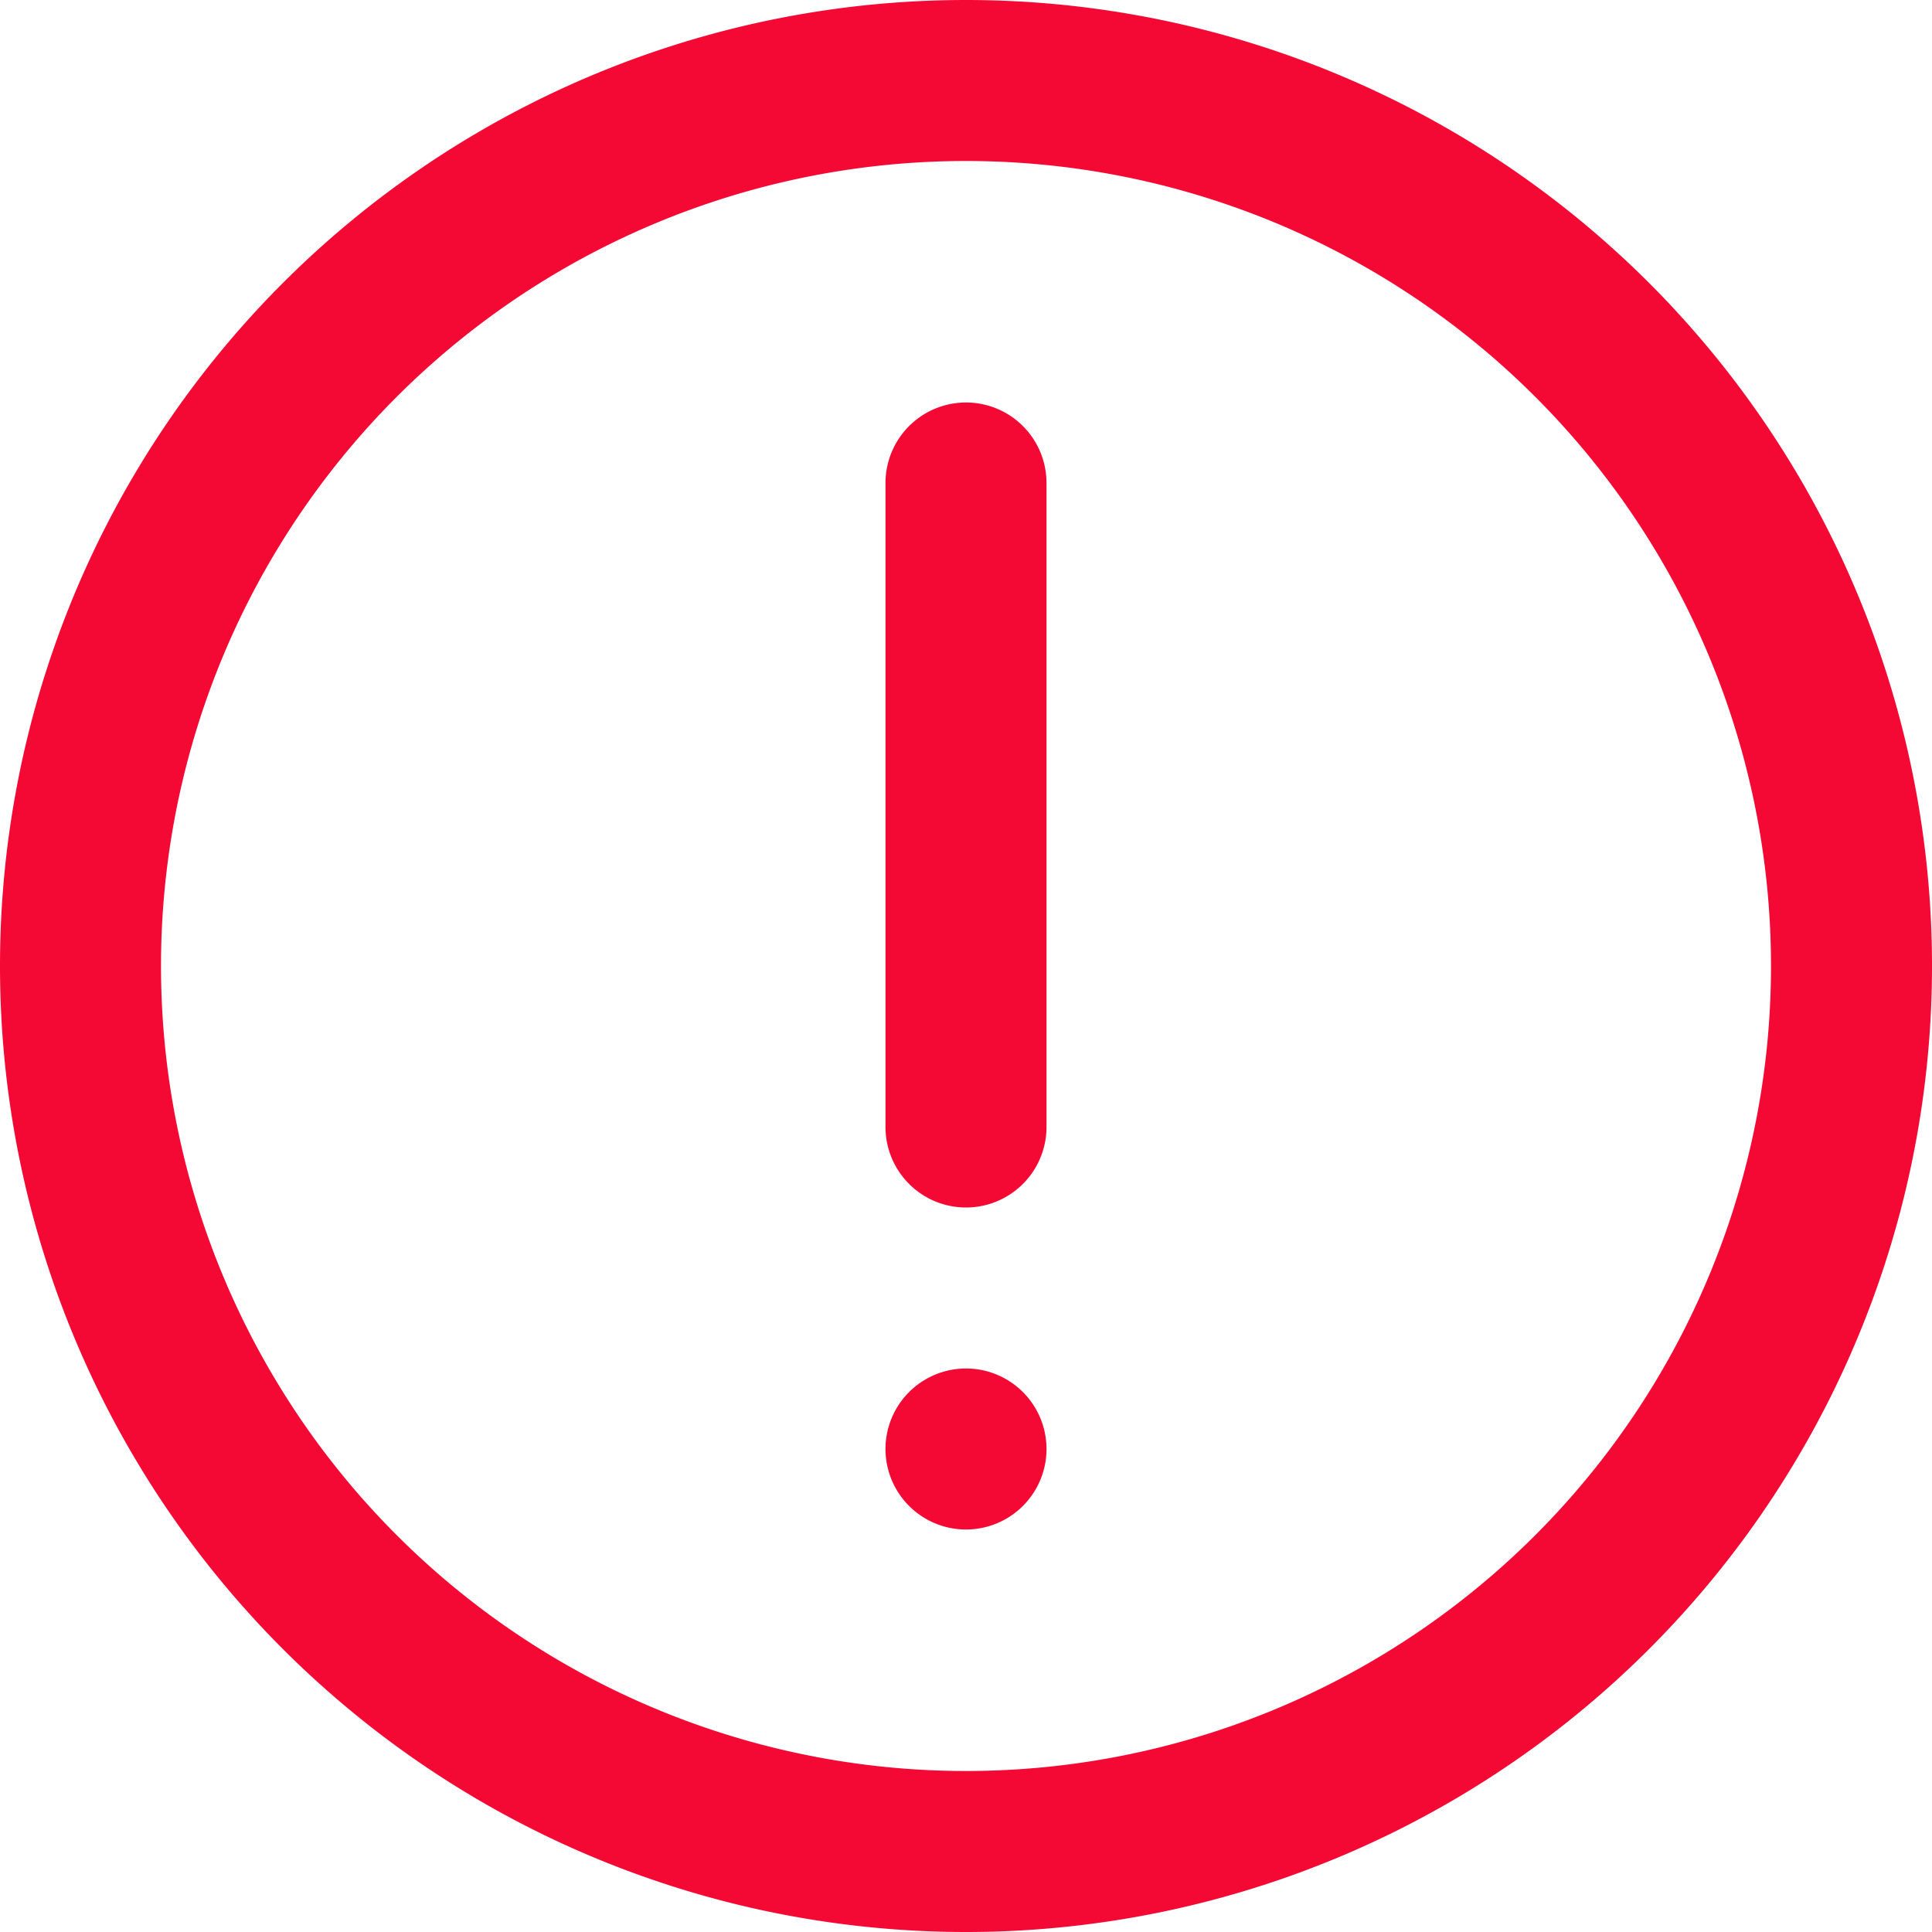 <svg width="24" height="24" fill="none" xmlns="http://www.w3.org/2000/svg"><g clip-path="url(#a)" fill="#F40934"><path d="M12 0a12 12 0 1 0 0 24 12 12 0 0 0 0-24Zm0 22a10 10 0 1 1 0-20 10 10 0 0 1 0 20Z"/><path d="M12 5a1 1 0 0 0-1 1v8a1 1 0 0 0 2 0V6a1 1 0 0 0-1-1ZM13 18a1 1 0 1 0-2 0 1 1 0 0 0 2 0Z"/></g><defs><clipPath id="a"><path fill="#fff" d="M0 0h24v24H0z"/></clipPath></defs></svg>